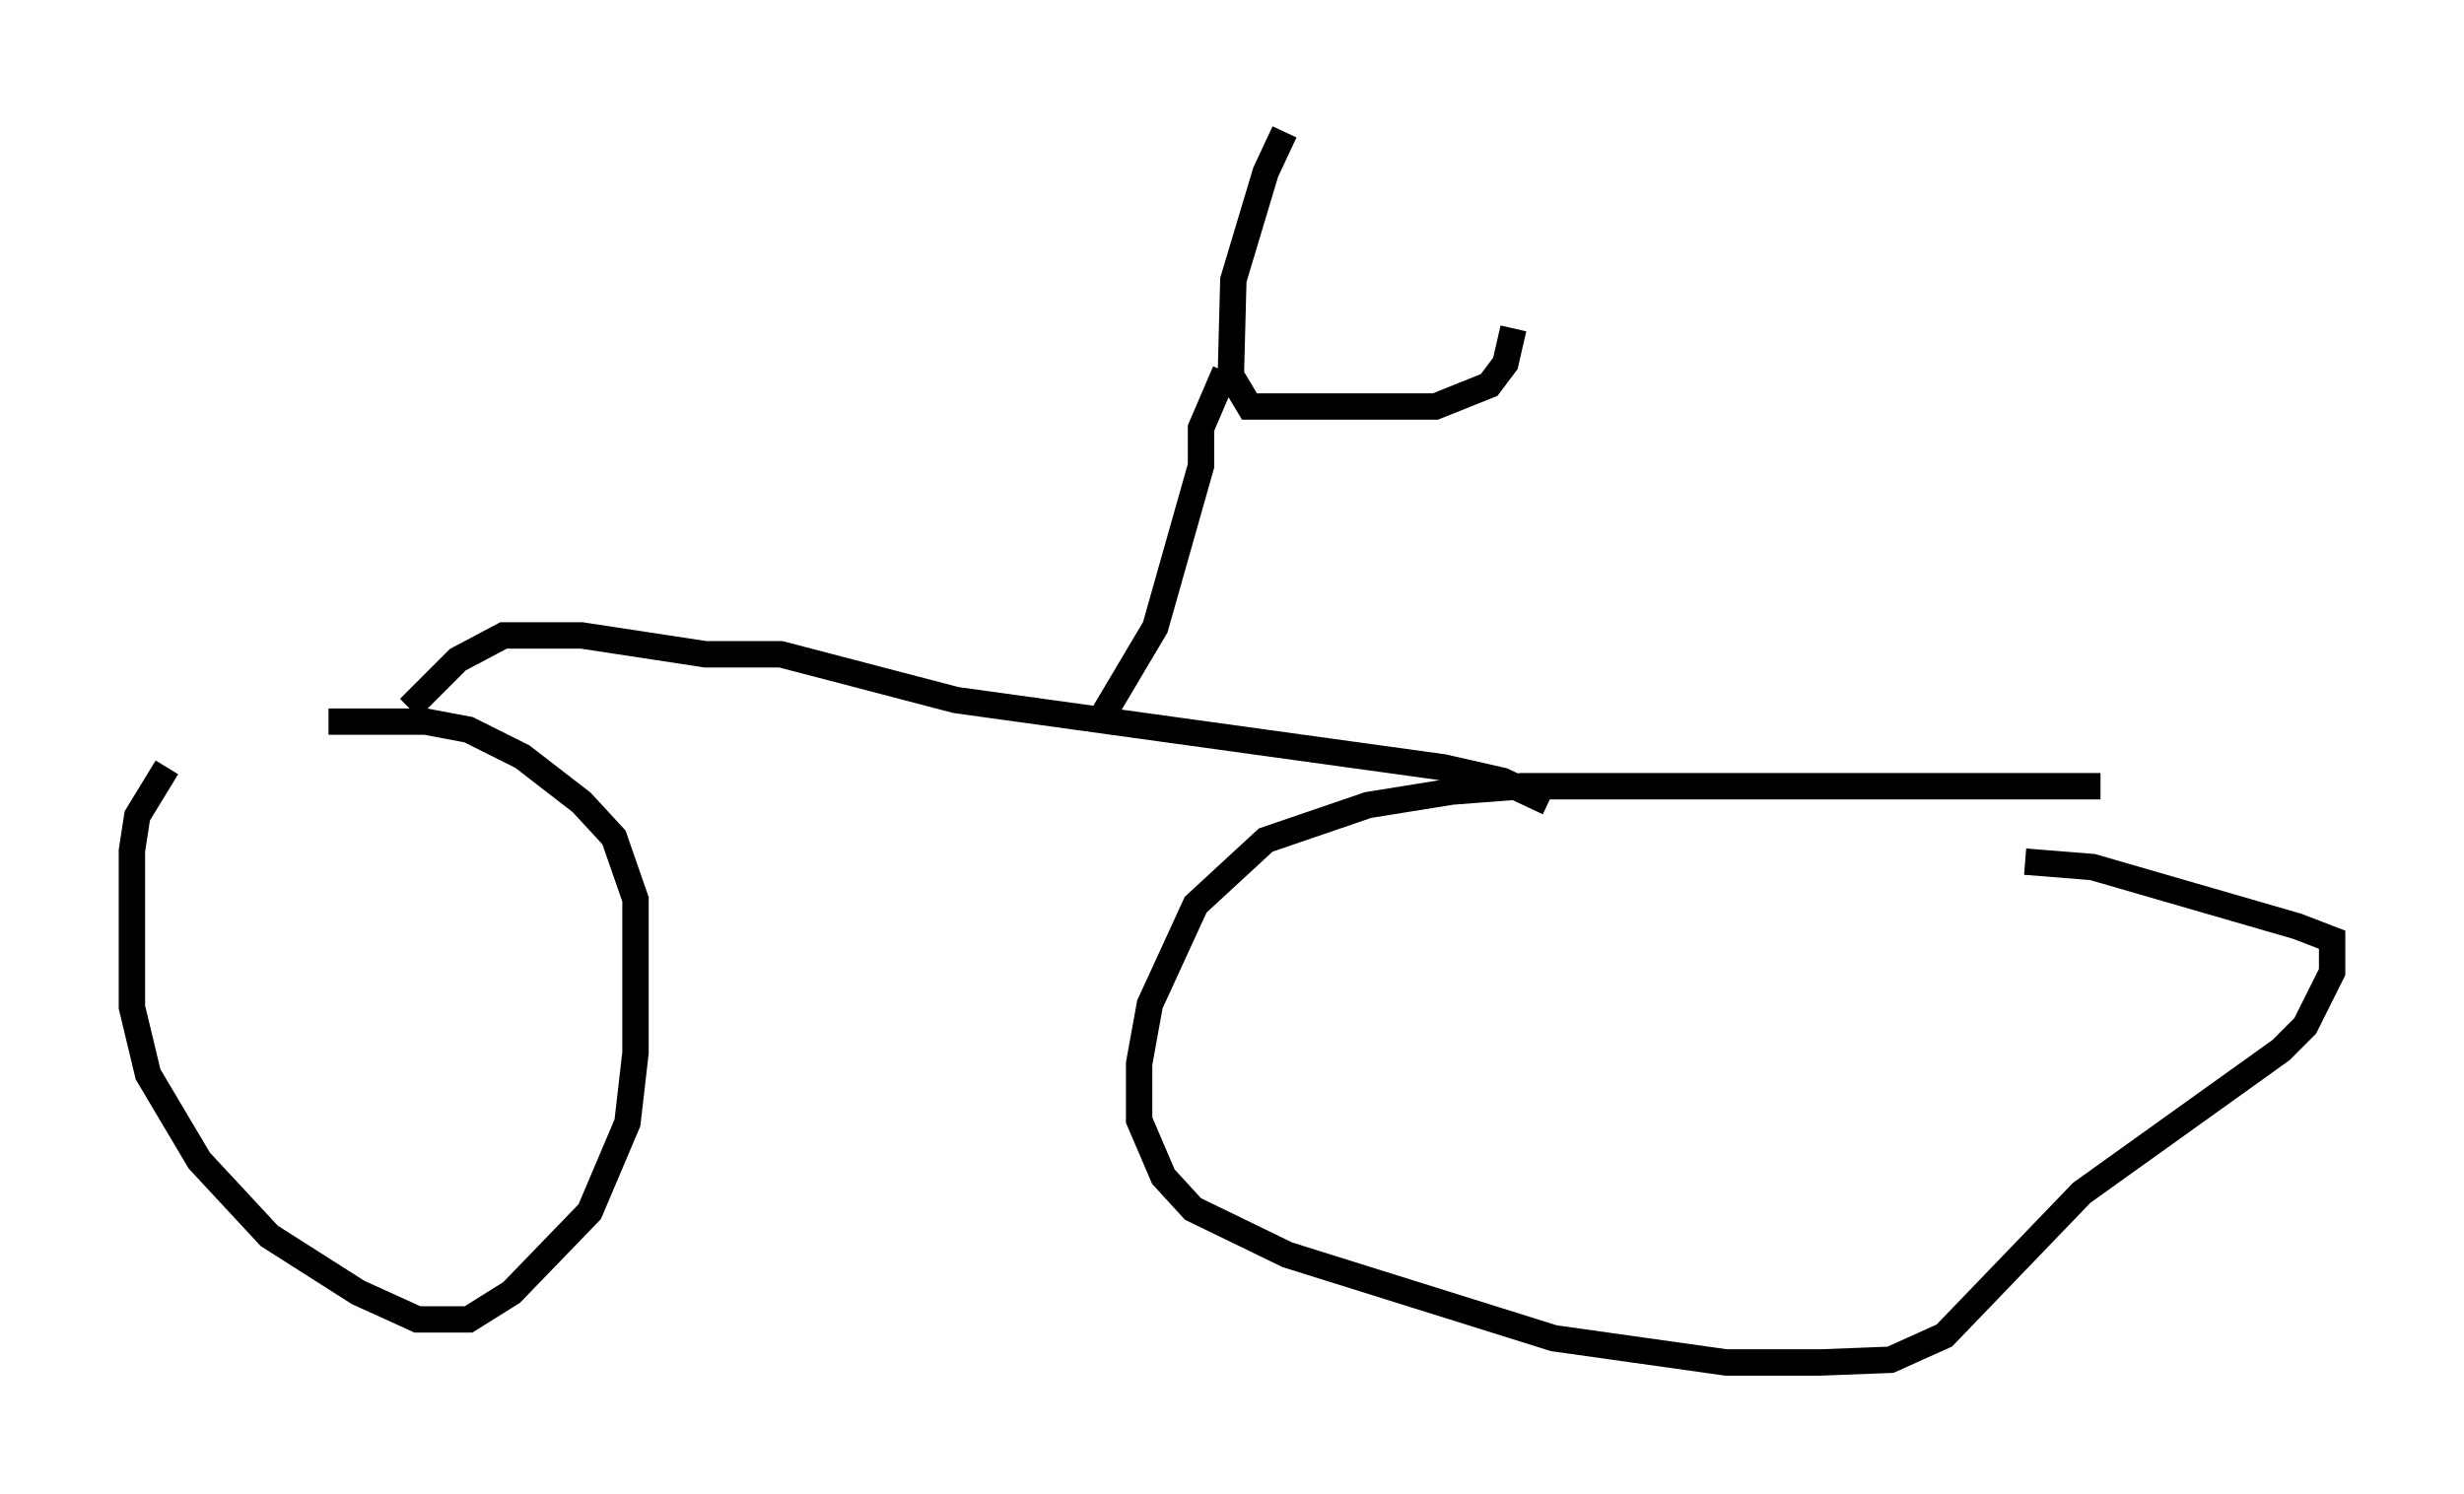 <?xml version="1.0" encoding="utf-8" ?>
<svg baseProfile="full" height="56.653" version="1.1" width="93.403" xmlns="http://www.w3.org/2000/svg" xmlns:ev="http://www.w3.org/2001/xml-events" xmlns:xlink="http://www.w3.org/1999/xlink"><defs /><rect fill="white" height="56.653" width="93.403" x="0" y="0" /><path d="M12.044, 24.702 m-5.717, 4.39 l-1.123, 1.838 -0.204, 1.327 l0.0, 5.921 0.613, 2.552 l1.94, 3.267 2.654, 2.858 l3.369, 2.144 2.246, 1.021 l1.94, 0.0 1.633, -1.021 l2.96, -3.063 1.429, -3.369 l0.306, -2.654 0.0, -5.819 l-0.817, -2.348 -1.225, -1.327 l-2.246, -1.735 -2.042, -1.021 l-1.633, -0.306 -3.675, 0.0 m67.172, 2.45 l-21.948, 0.0 -2.654, 0.204 l-3.165, 0.51 -3.879, 1.327 l-2.654, 2.45 -1.735, 3.777 l-0.408, 2.246 0.0, 2.144 l0.919, 2.144 1.123, 1.225 l3.573, 1.735 10.106, 3.165 l6.533, 0.919 3.573, 0.0 l2.654, -0.102 2.042, -0.919 l5.206, -5.41 7.554, -5.41 l0.919, -0.919 1.021, -2.042 l0.0, -1.225 -1.327, -0.51 l-7.758, -2.246 -2.552, -0.204 m-61.251, -5.819 l1.838, -1.838 1.735, -0.919 l2.96, 0.0 4.696, 0.715 l2.858, 0.0 6.635, 1.735 l18.477, 2.552 2.246, 0.51 l1.735, 0.817 m-16.844, -3.369 l1.94, -3.267 1.735, -6.125 l0.0, -1.429 0.919, -2.144 m0.0, -0.204 l0.919, 1.531 7.044, 0.0 l2.042, -0.817 0.613, -0.817 l0.306, -1.327 m-10.719, 2.042 l0.102, -3.879 1.225, -4.083 l0.715, -1.531 " fill="none" stroke="black" stroke-width="1" /></svg>